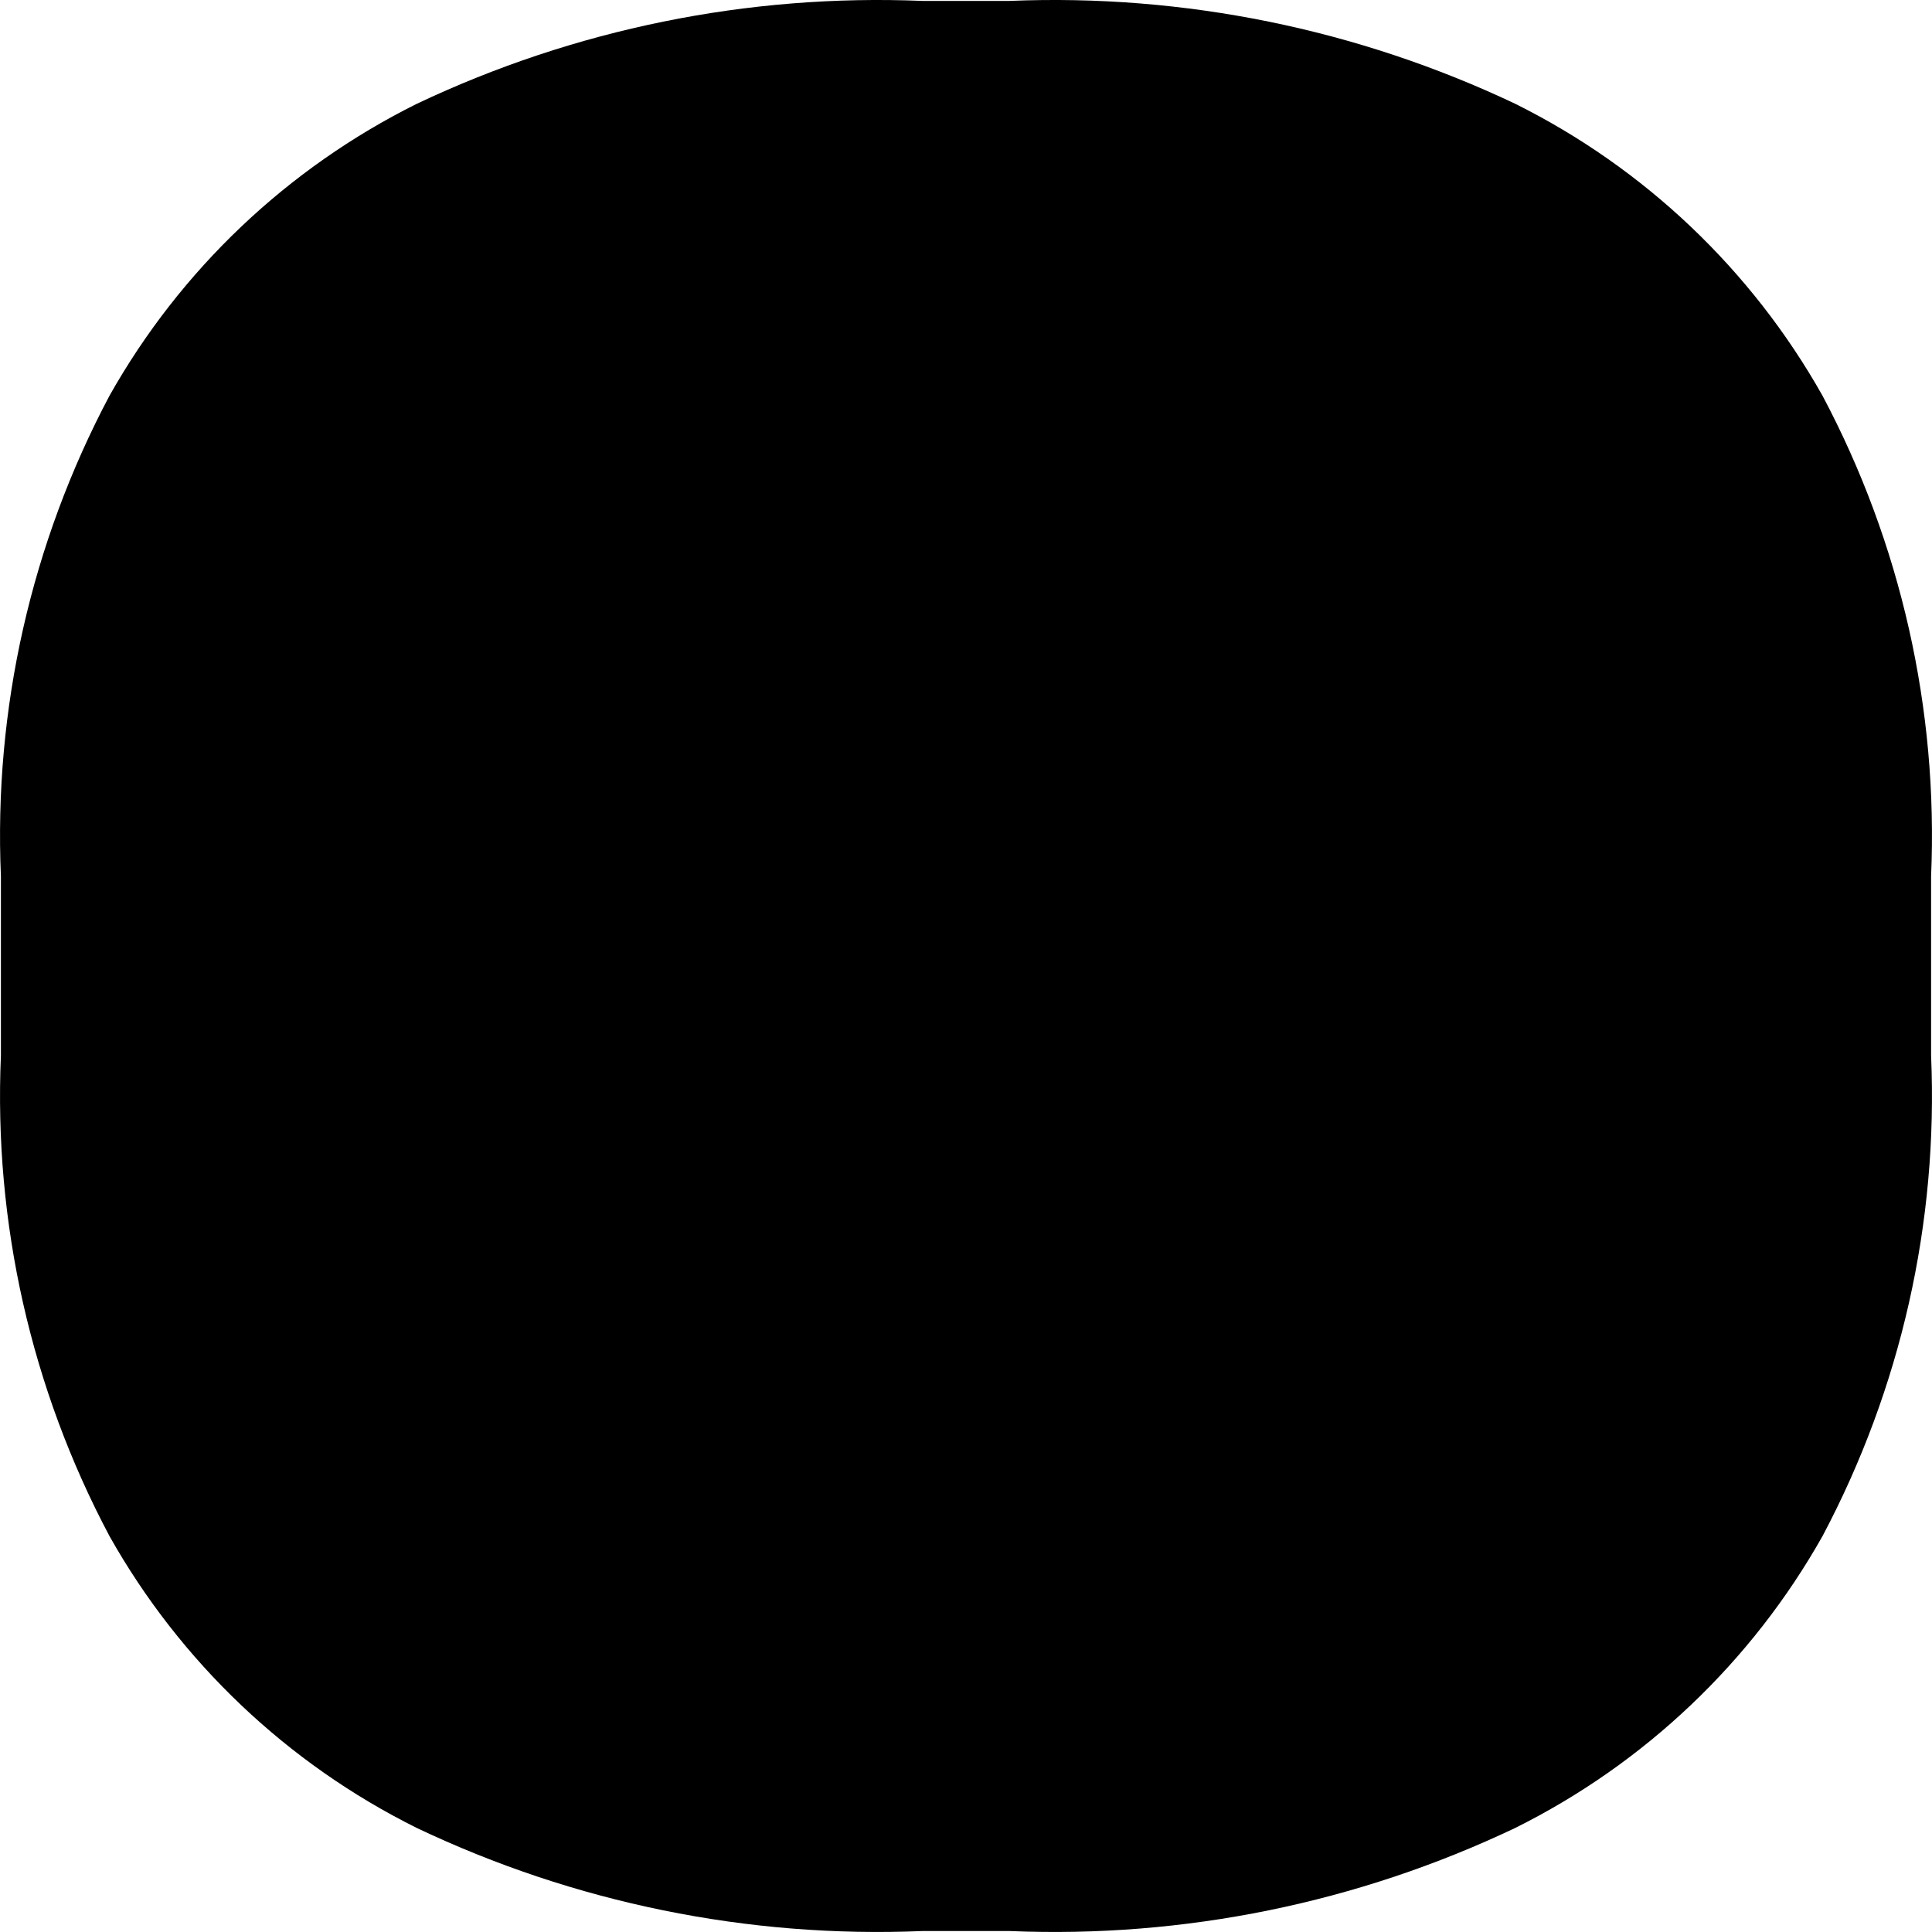 <svg width="32" height="32" viewBox="0 0 32 32" fill="none" xmlns="http://www.w3.org/2000/svg">
<path d="M15.278 0.015H16.722C19.611 -0.104 22.486 0.481 25.099 1.72C27.24 2.786 29.013 4.47 30.187 6.555C31.485 9 32.105 11.748 31.985 14.514V17.485C32.105 20.251 31.484 22.997 30.187 25.442C29.013 27.527 27.24 29.21 25.098 30.276C22.487 31.518 19.612 32.105 16.722 31.984H15.278C12.388 32.105 9.513 31.518 6.902 30.276C4.759 29.211 2.986 27.527 1.813 25.442C0.515 22.998 -0.105 20.251 0.015 17.485V14.513C-0.105 11.748 0.516 9 1.813 6.555C2.987 4.47 4.76 2.786 6.902 1.72C9.514 0.481 12.389 -0.104 15.278 0.015Z" fill="black"/>
</svg>
